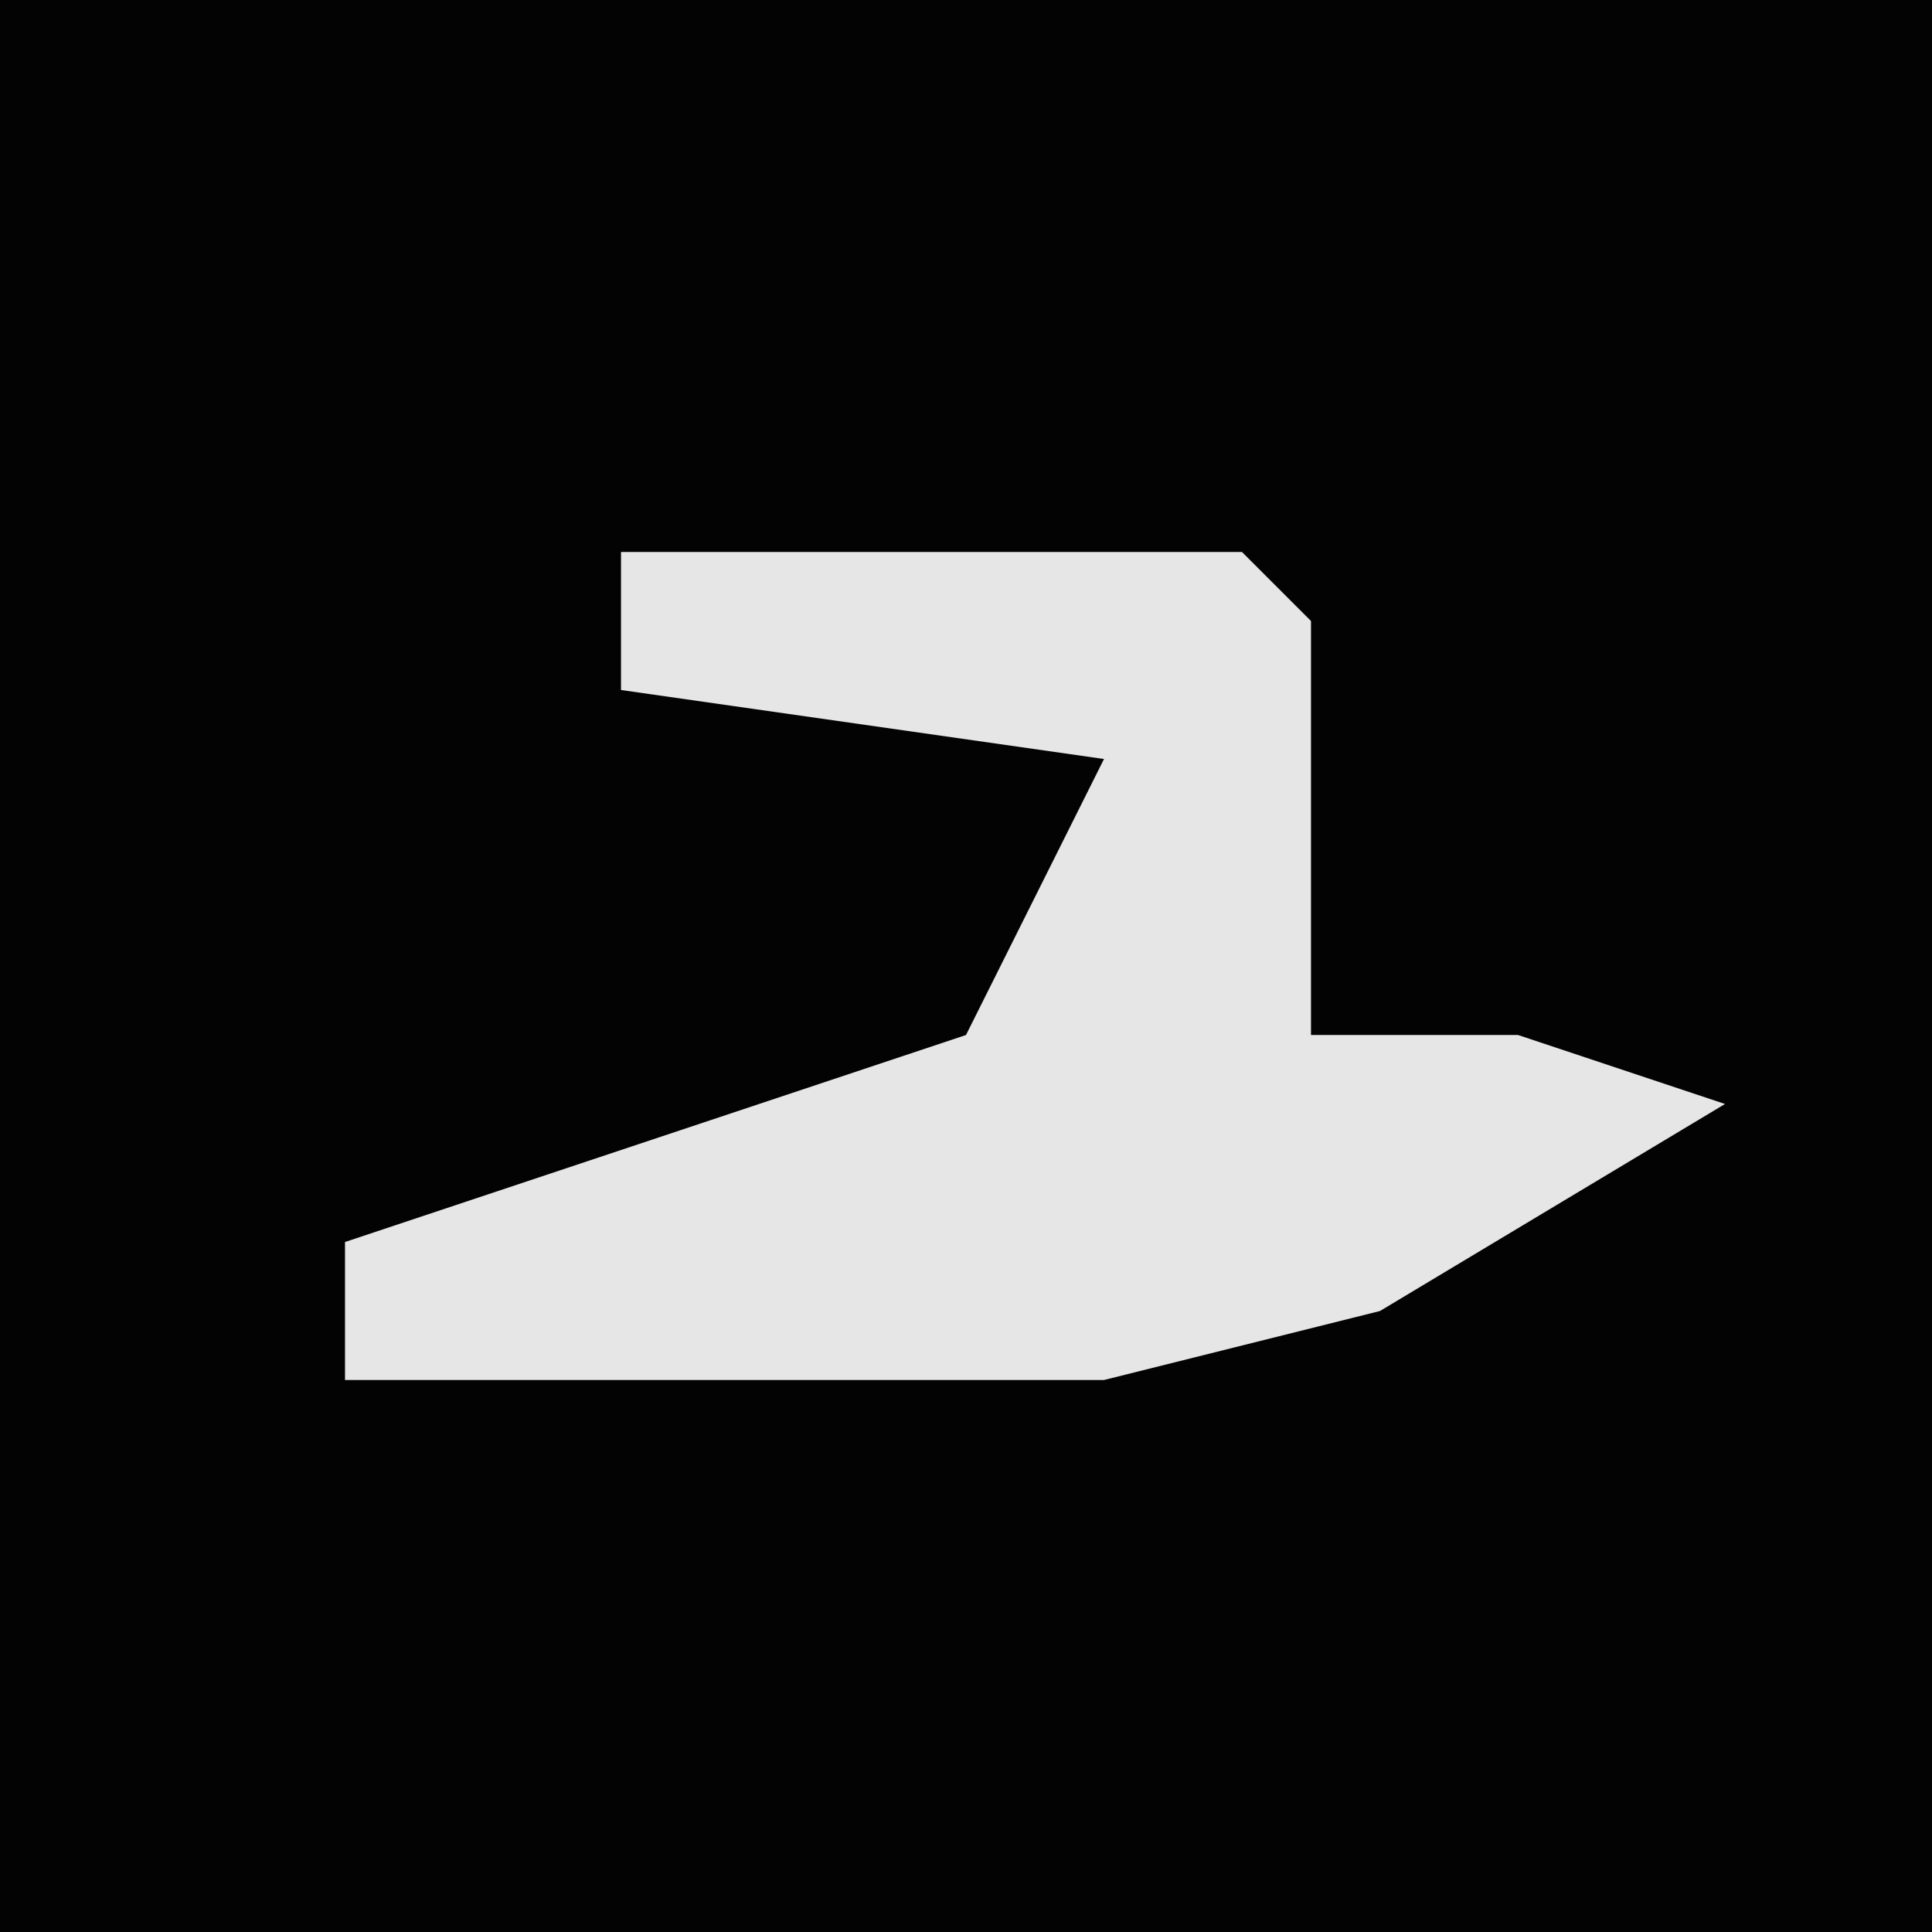 <?xml version="1.0" encoding="UTF-8"?>
<svg version="1.1" xmlns="http://www.w3.org/2000/svg" width="28" height="28">
<path d="M0,0 L28,0 L28,28 L0,28 Z " fill="#030303" transform="translate(0,0)"/>
<path d="M0,0 L9,0 L10,1 L10,7 L13,7 L16,8 L11,11 L7,12 L-4,12 L-4,10 L5,7 L7,3 L0,2 Z " fill="#E6E6E6" transform="translate(9,8)"/>
</svg>
